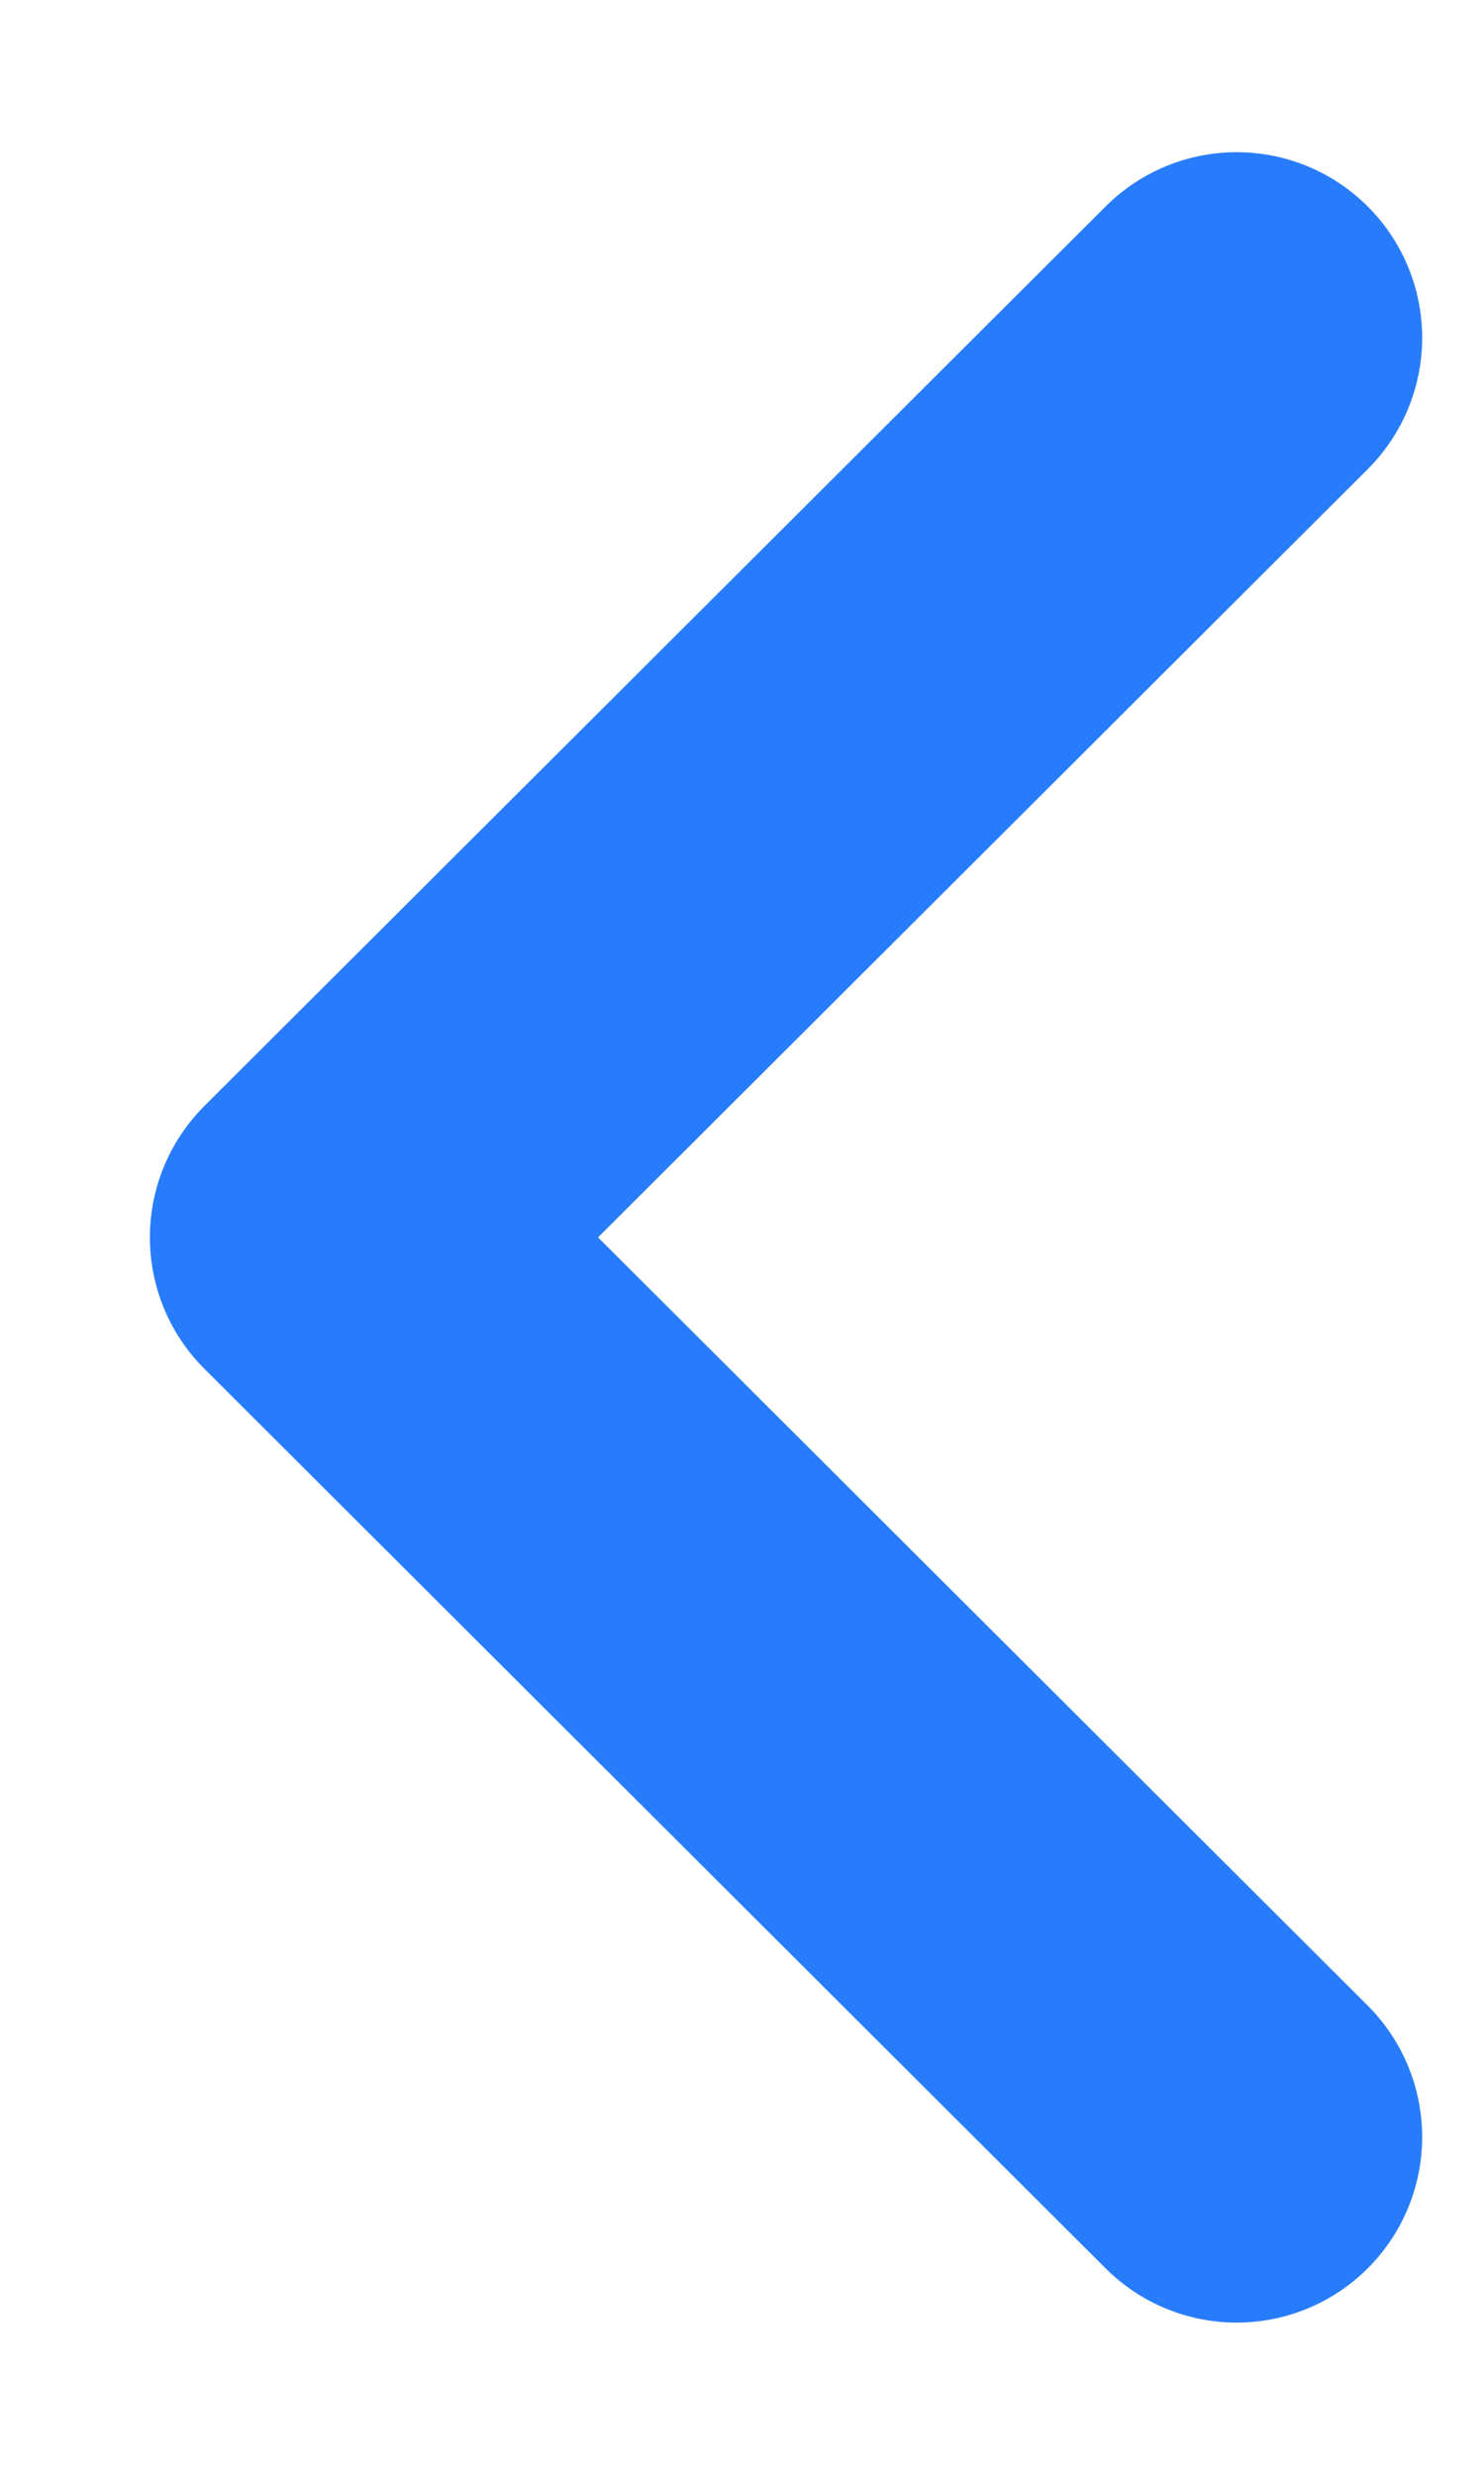 <svg width="6" height="10" viewBox="0 0 6 10" fill="none" xmlns="http://www.w3.org/2000/svg">
<path d="M5 1.365L1.356 5L5 8.635" stroke="#277CFB" stroke-width="1.5" stroke-linecap="round" stroke-linejoin="round"/>
</svg>
